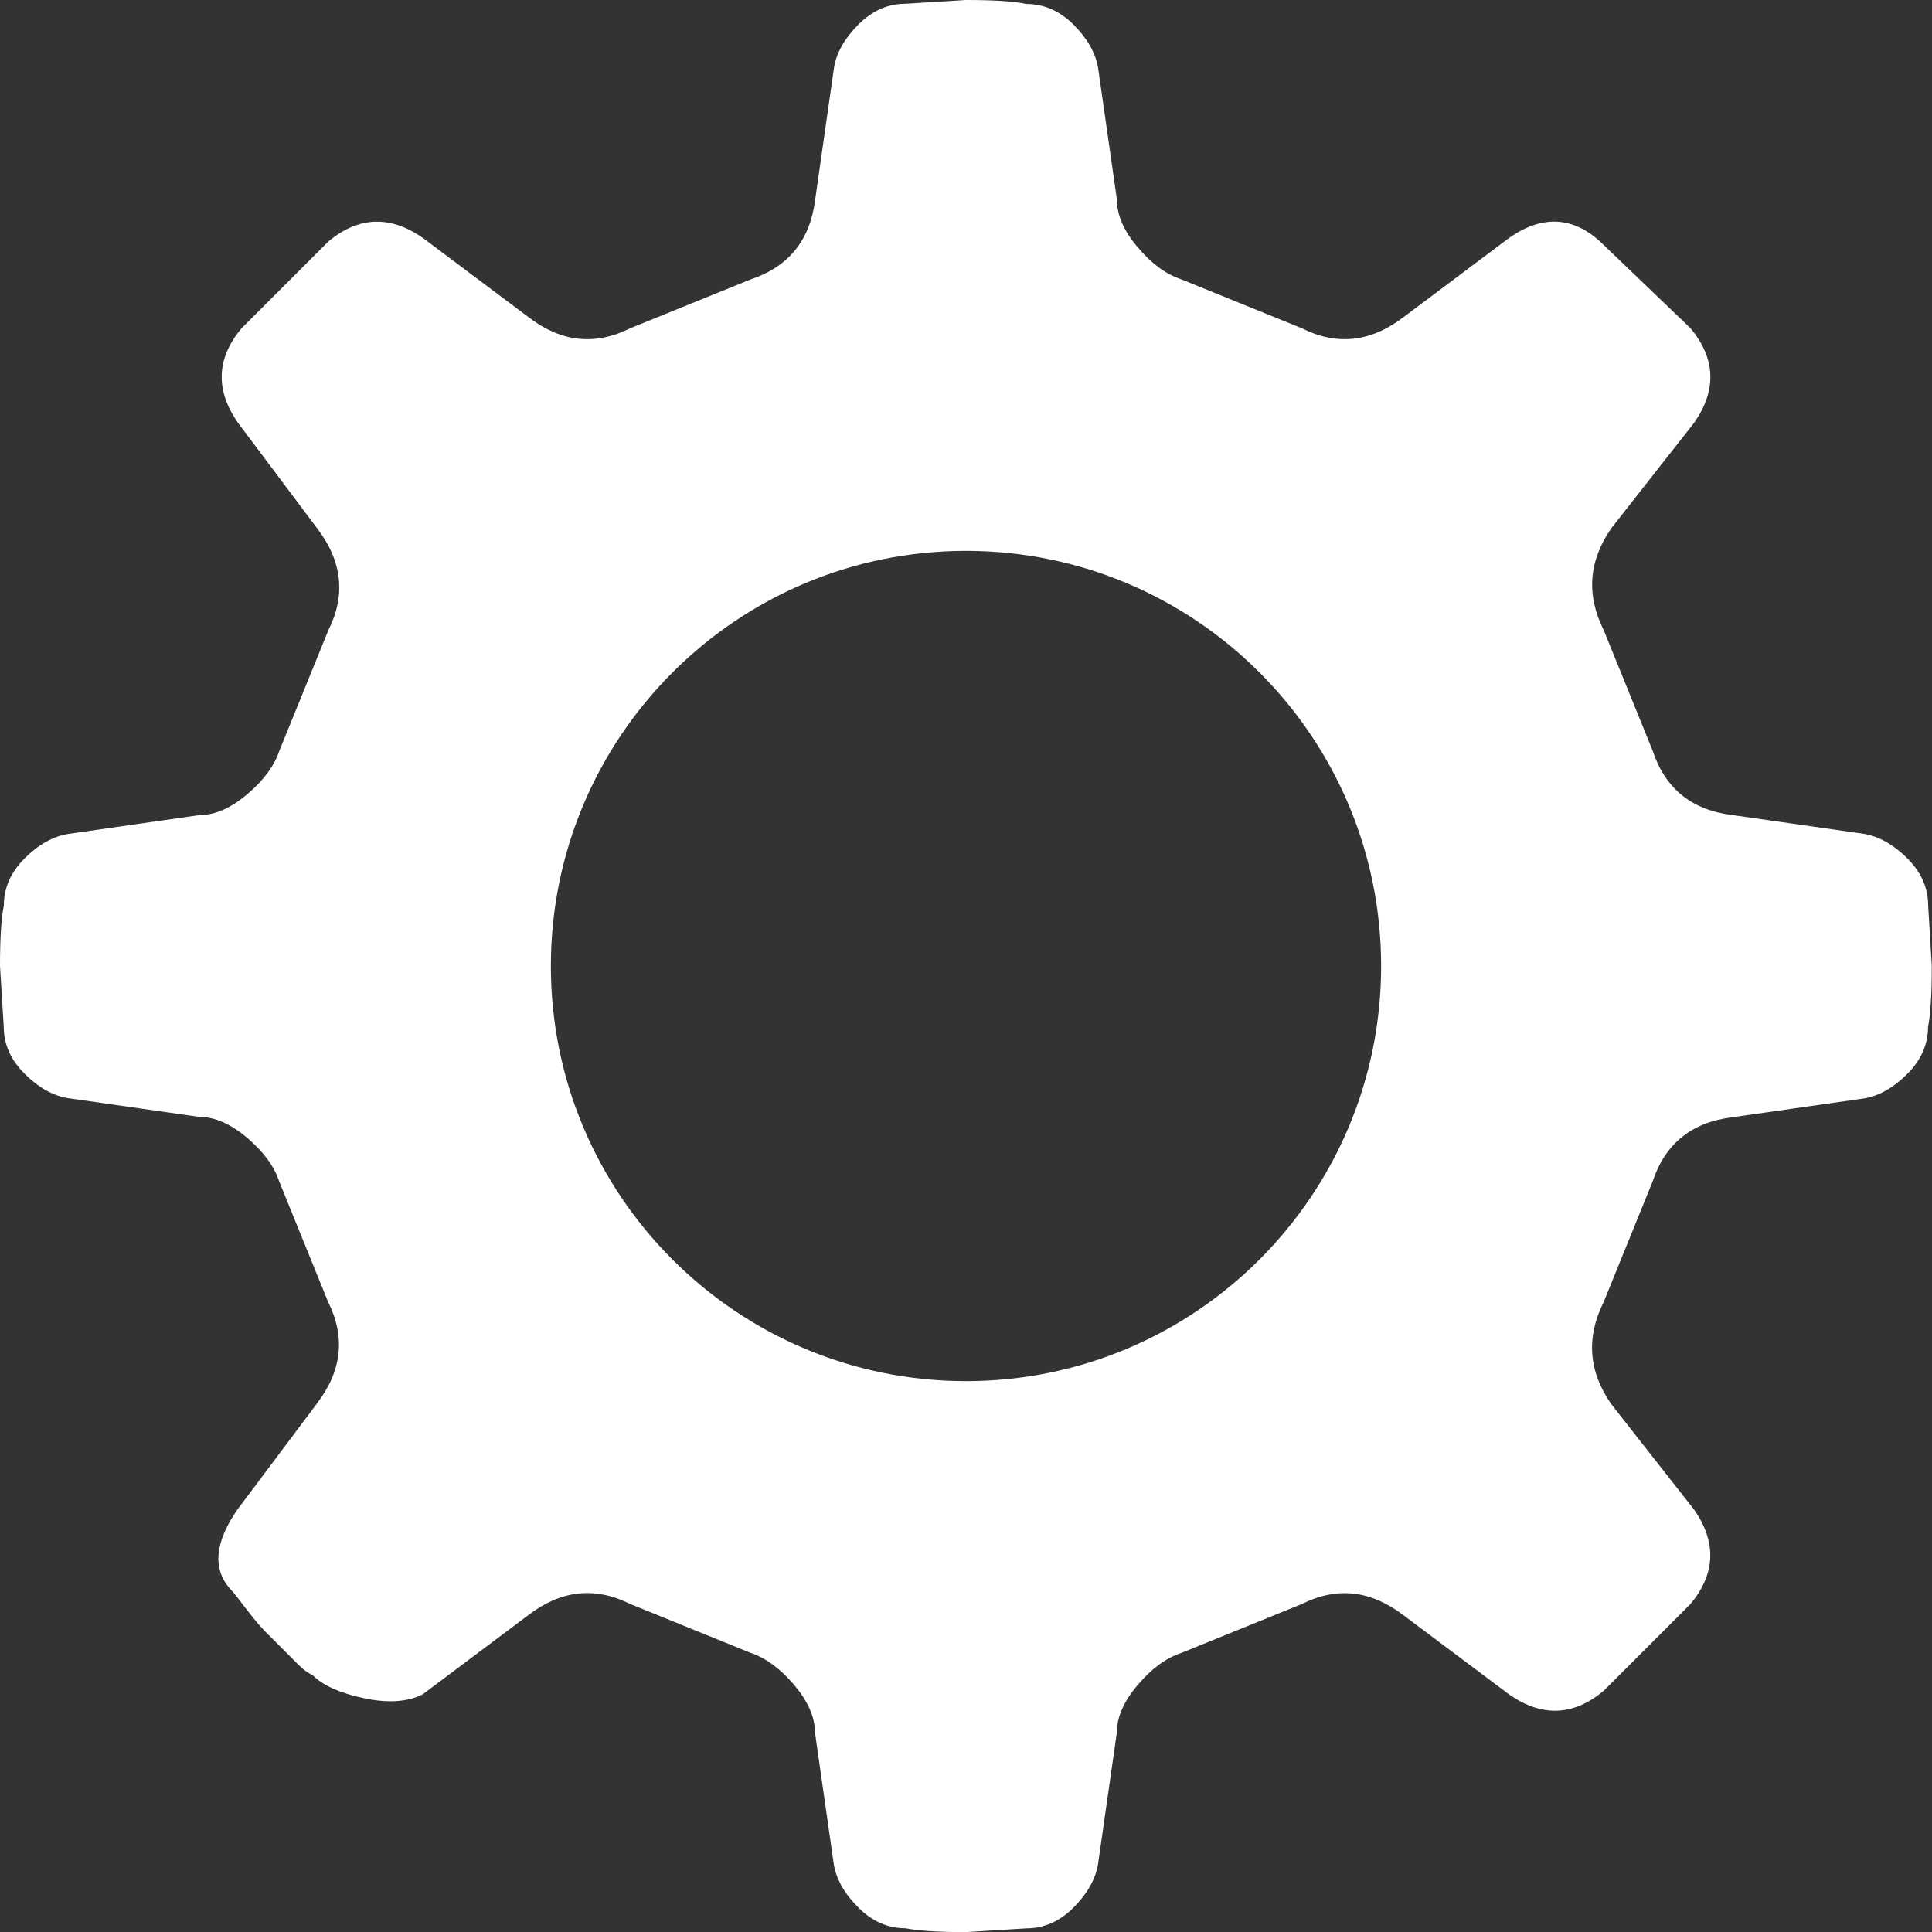 <?xml version="1.0" encoding="utf-8"?>
<!-- Generator: Adobe Illustrator 19.1.0, SVG Export Plug-In . SVG Version: 6.00 Build 0)  -->
<svg version="1.1" id="Layer_1" xmlns="http://www.w3.org/2000/svg" xmlns:xlink="http://www.w3.org/1999/xlink" x="0px" y="0px"
	 viewBox="0 0 18.644 18.644" style="enable-background:new 0 0 18.644 18.644;" xml:space="preserve">
<rect x="0" y="0" width="18.644" height="18.644" fill="#333333" stroke="none"/>
<style type="text/css">
	.st0{fill:#D0D2D3;}
	.st1{fill:#333333;}
	.st2{fill:#D0D0D0;}
	.st3{fill:#222222;}
	.st4{fill:#F16A22;}
	.st5{fill:#629ACC;}
	.st6{fill:#6FBE4A;}
	.st7{fill:#76DFFF;}
	.st8{fill:#FFFFFF;}
	.st9{fill:none;stroke:#000000;stroke-miterlimit:10;}
	.st10{fill:#D22027;}
	.st11{fill:#FFBD48;}
	.st12{fill:#A2E264;}
</style>
<path class="st8" d="M18.607,8.739c0-0.17-0.067-0.321-0.2-0.455c-0.134-0.133-0.273-0.212-0.419-0.237l-1.274-0.182
	c-0.389-0.048-0.644-0.255-0.765-0.619l-0.473-1.165c-0.17-0.34-0.146-0.667,0.073-0.983l0.801-1.02
	c0.219-0.315,0.206-0.619-0.036-0.91l-0.874-0.838c-0.267-0.242-0.559-0.255-0.874-0.036l-1.02,0.765
	c-0.316,0.243-0.644,0.279-0.983,0.109l-1.165-0.473c-0.146-0.048-0.286-0.151-0.419-0.309c-0.134-0.157-0.2-0.309-0.2-0.455
	l-0.182-1.274c-0.024-0.146-0.104-0.285-0.237-0.419c-0.134-0.133-0.286-0.2-0.455-0.2C9.783,0.012,9.589,0,9.322,0L8.739,0.036
	c-0.17,0-0.322,0.067-0.455,0.2C8.15,0.371,8.071,0.51,8.048,0.655L7.866,1.93C7.817,2.318,7.611,2.573,7.247,2.695L6.081,3.168
	c-0.34,0.17-0.668,0.134-0.983-0.109l-1.02-0.765C3.763,2.076,3.46,2.088,3.168,2.331L2.331,3.168
	c-0.243,0.291-0.255,0.595-0.036,0.91l0.765,1.02c0.242,0.316,0.279,0.644,0.109,0.983L2.695,7.247
	C2.646,7.392,2.543,7.532,2.385,7.665c-0.158,0.134-0.309,0.2-0.455,0.2L0.656,8.048C0.51,8.072,0.37,8.151,0.237,8.284
	c-0.134,0.134-0.2,0.286-0.2,0.455C0.012,8.861,0,9.055,0,9.322l0.036,0.583c0,0.17,0.066,0.322,0.2,0.455
	c0.133,0.134,0.273,0.213,0.419,0.237l1.274,0.182c0.146,0,0.297,0.067,0.455,0.2c0.157,0.134,0.261,0.273,0.309,0.419l0.473,1.165
	c0.17,0.34,0.133,0.668-0.109,0.983l-0.765,1.02c-0.219,0.316-0.243,0.571-0.073,0.765c0.024,0.024,0.055,0.061,0.091,0.109
	c0.036,0.049,0.079,0.104,0.127,0.164c0.048,0.061,0.097,0.116,0.146,0.164c0.048,0.049,0.097,0.097,0.146,0.146
	c0.048,0.049,0.097,0.097,0.146,0.146c0.048,0.049,0.097,0.085,0.146,0.109c0.097,0.097,0.261,0.17,0.492,0.219
	c0.23,0.049,0.419,0.036,0.564-0.036l1.02-0.765c0.315-0.242,0.643-0.279,0.983-0.109l1.165,0.473
	c0.146,0.049,0.285,0.152,0.419,0.309c0.133,0.158,0.2,0.309,0.2,0.455l0.182,1.274c0.024,0.146,0.103,0.285,0.237,0.419
	c0.133,0.133,0.285,0.2,0.455,0.2c0.121,0.024,0.315,0.037,0.583,0.037l0.583-0.036c0.17,0,0.321-0.067,0.455-0.2
	c0.133-0.134,0.212-0.273,0.237-0.419l0.182-1.274c0-0.146,0.066-0.297,0.2-0.455c0.133-0.157,0.273-0.261,0.419-0.309l1.165-0.473
	c0.34-0.17,0.667-0.133,0.983,0.109l1.02,0.765c0.315,0.219,0.619,0.207,0.91-0.036l0.838-0.838c0.242-0.291,0.255-0.595,0.036-0.91
	l-0.801-1.02c-0.219-0.315-0.243-0.643-0.073-0.983l0.473-1.165c0.121-0.364,0.376-0.57,0.765-0.619l1.274-0.182
	c0.146-0.024,0.285-0.103,0.419-0.237c0.133-0.133,0.2-0.285,0.2-0.455c0.024-0.121,0.036-0.315,0.036-0.583L18.607,8.739z
	 M9.322,13.328c-2.213,0-4.006-1.794-4.006-4.006s1.794-4.006,4.006-4.006s4.006,1.794,4.006,4.006S11.534,13.328,9.322,13.328z"/>
</svg>
